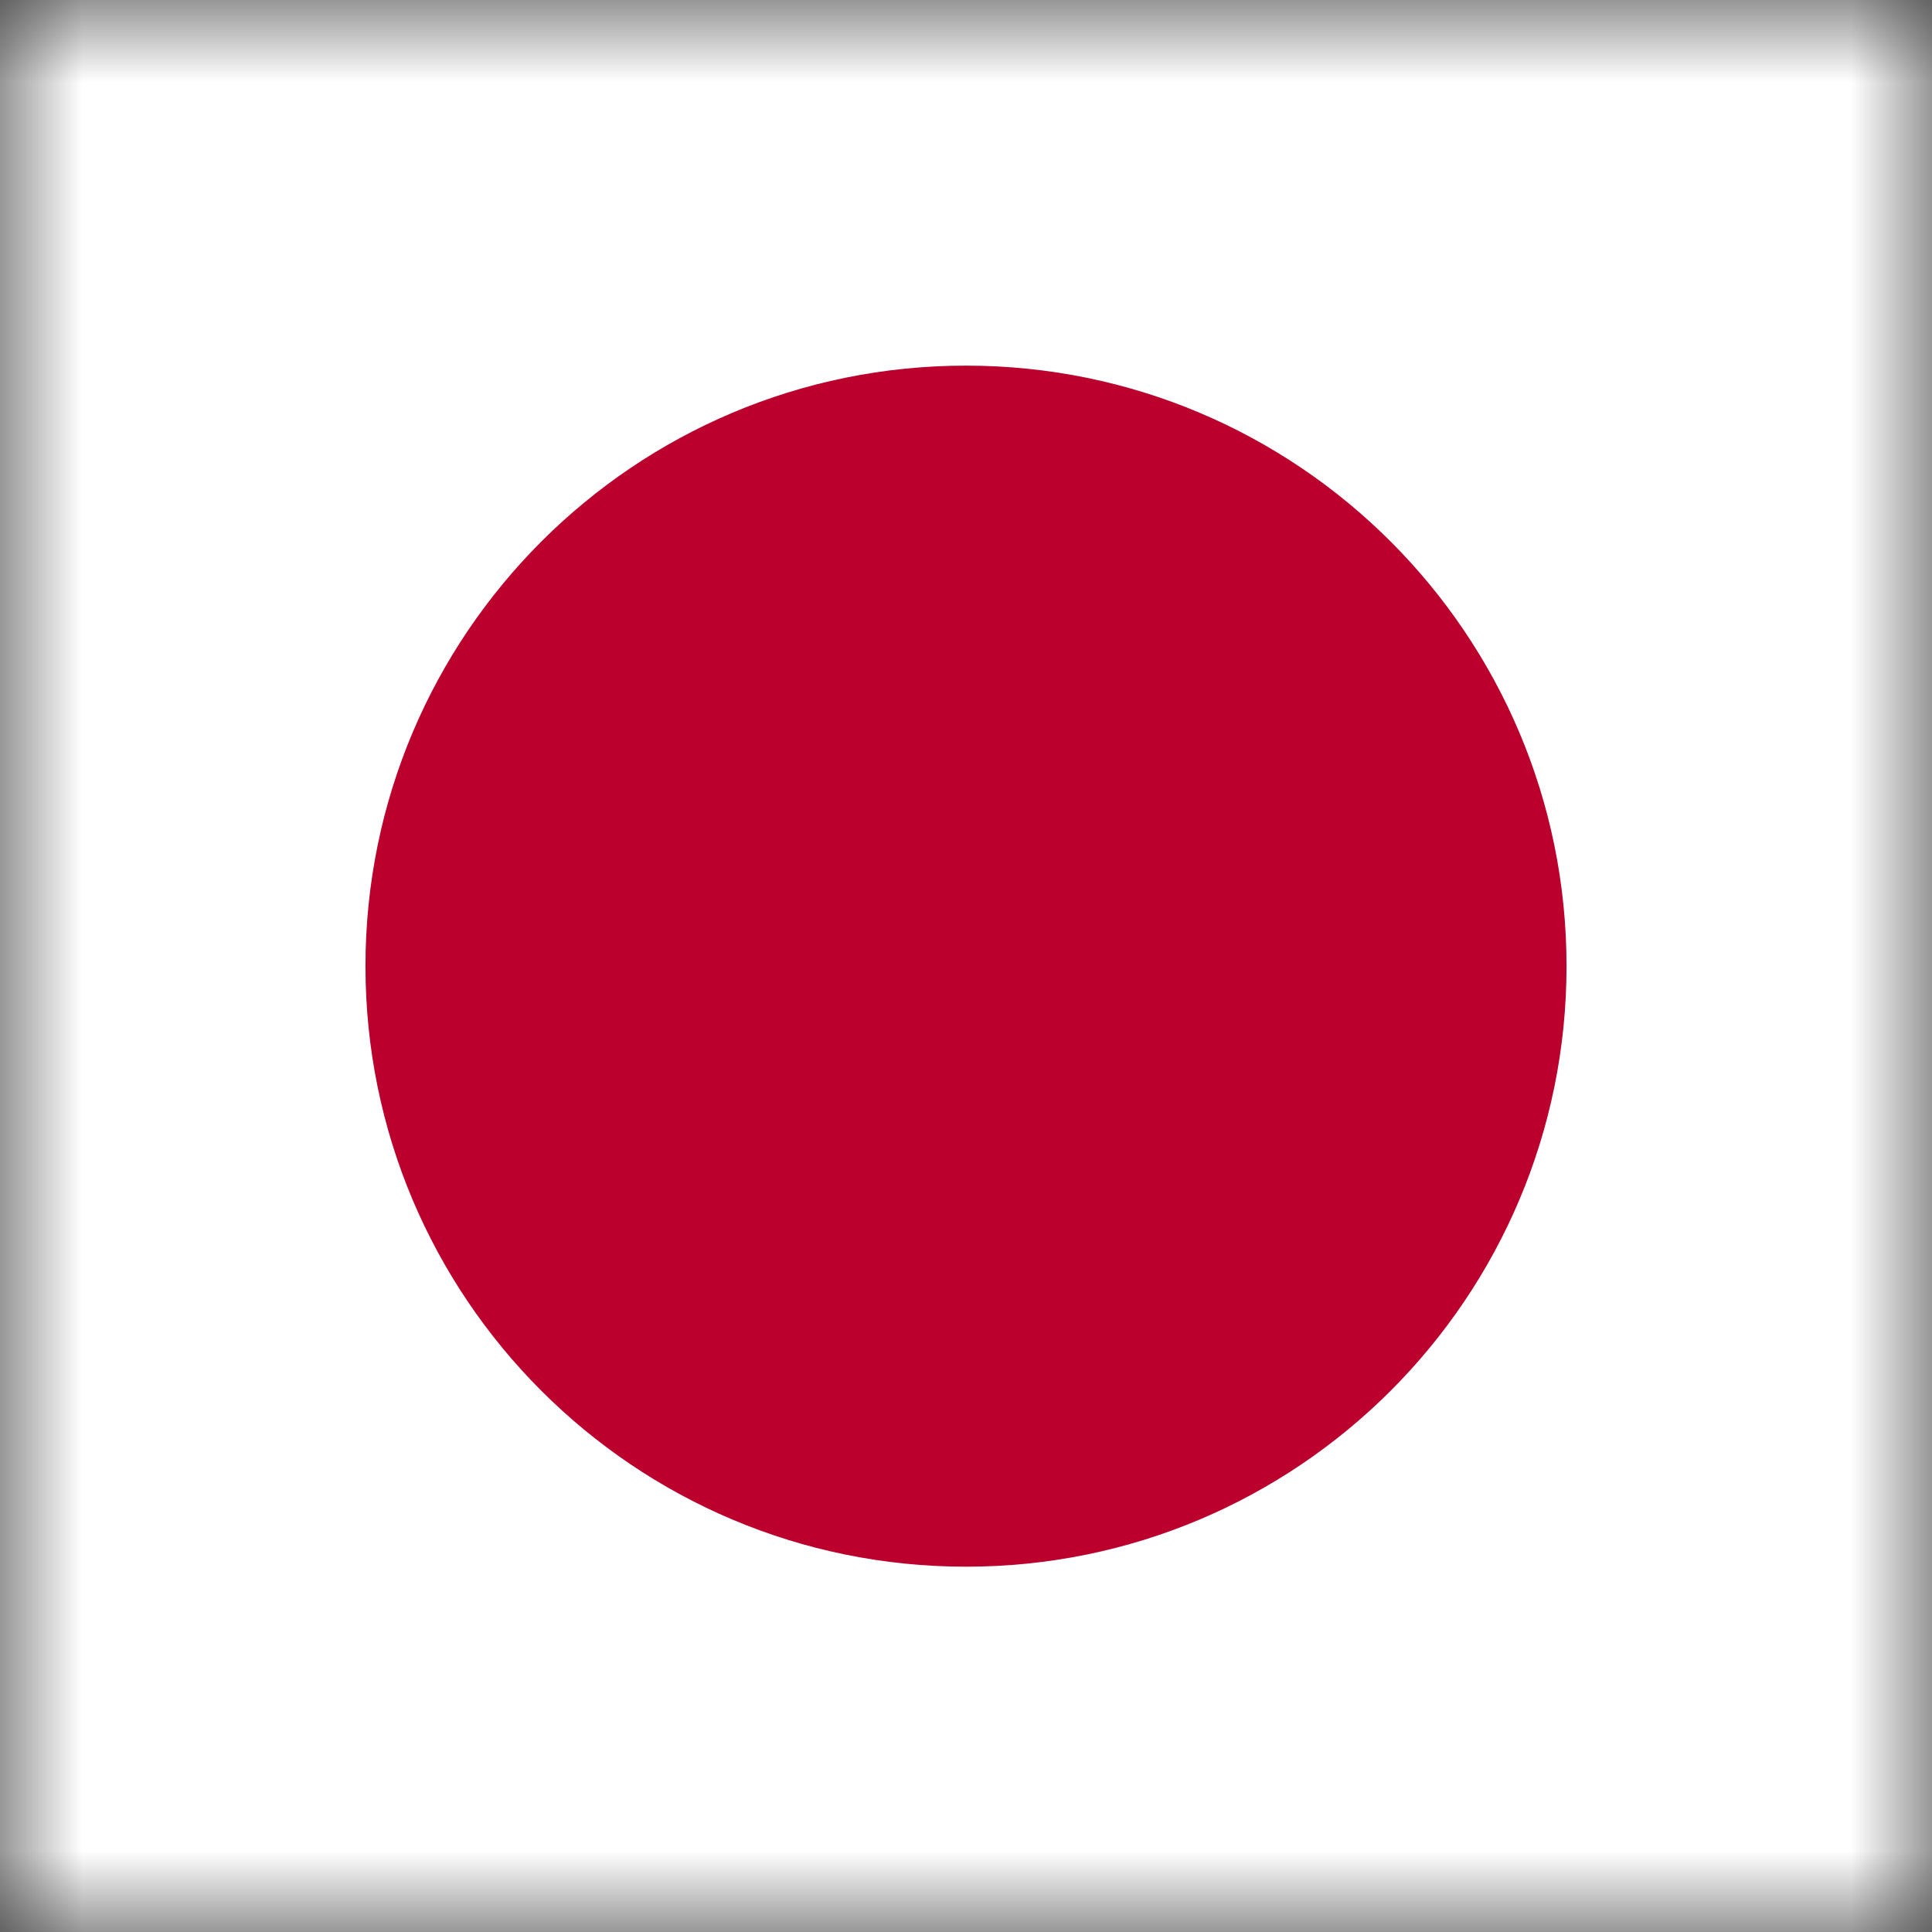 <svg xmlns="http://www.w3.org/2000/svg" width="12" height="12" viewBox="0 0 12 12" fill="none">
<rect x="0" y="0" width="12" height="12" fill="#333333" stroke="none"/>
<mask id="mask0_4016_2053" style="mask-type:luminance" maskUnits="userSpaceOnUse" x="0" y="0" width="12" height="13">
<path d="M0.001 0H12V12.001H0.001V0Z" fill="white"/>
</mask>
<g mask="url(#mask0_4016_2053)">
<path fill-rule="evenodd" clip-rule="evenodd" d="M-3 0H15V12.001H-3V0Z" fill="white"/>
<path d="M6 9.731C8.06 9.731 9.73 8.061 9.73 6.001C9.73 3.941 8.06 2.271 6 2.271C3.94 2.271 2.27 3.941 2.27 6.001C2.27 8.061 3.94 9.731 6 9.731Z" fill="#BC002D"/>
</g>
</svg>